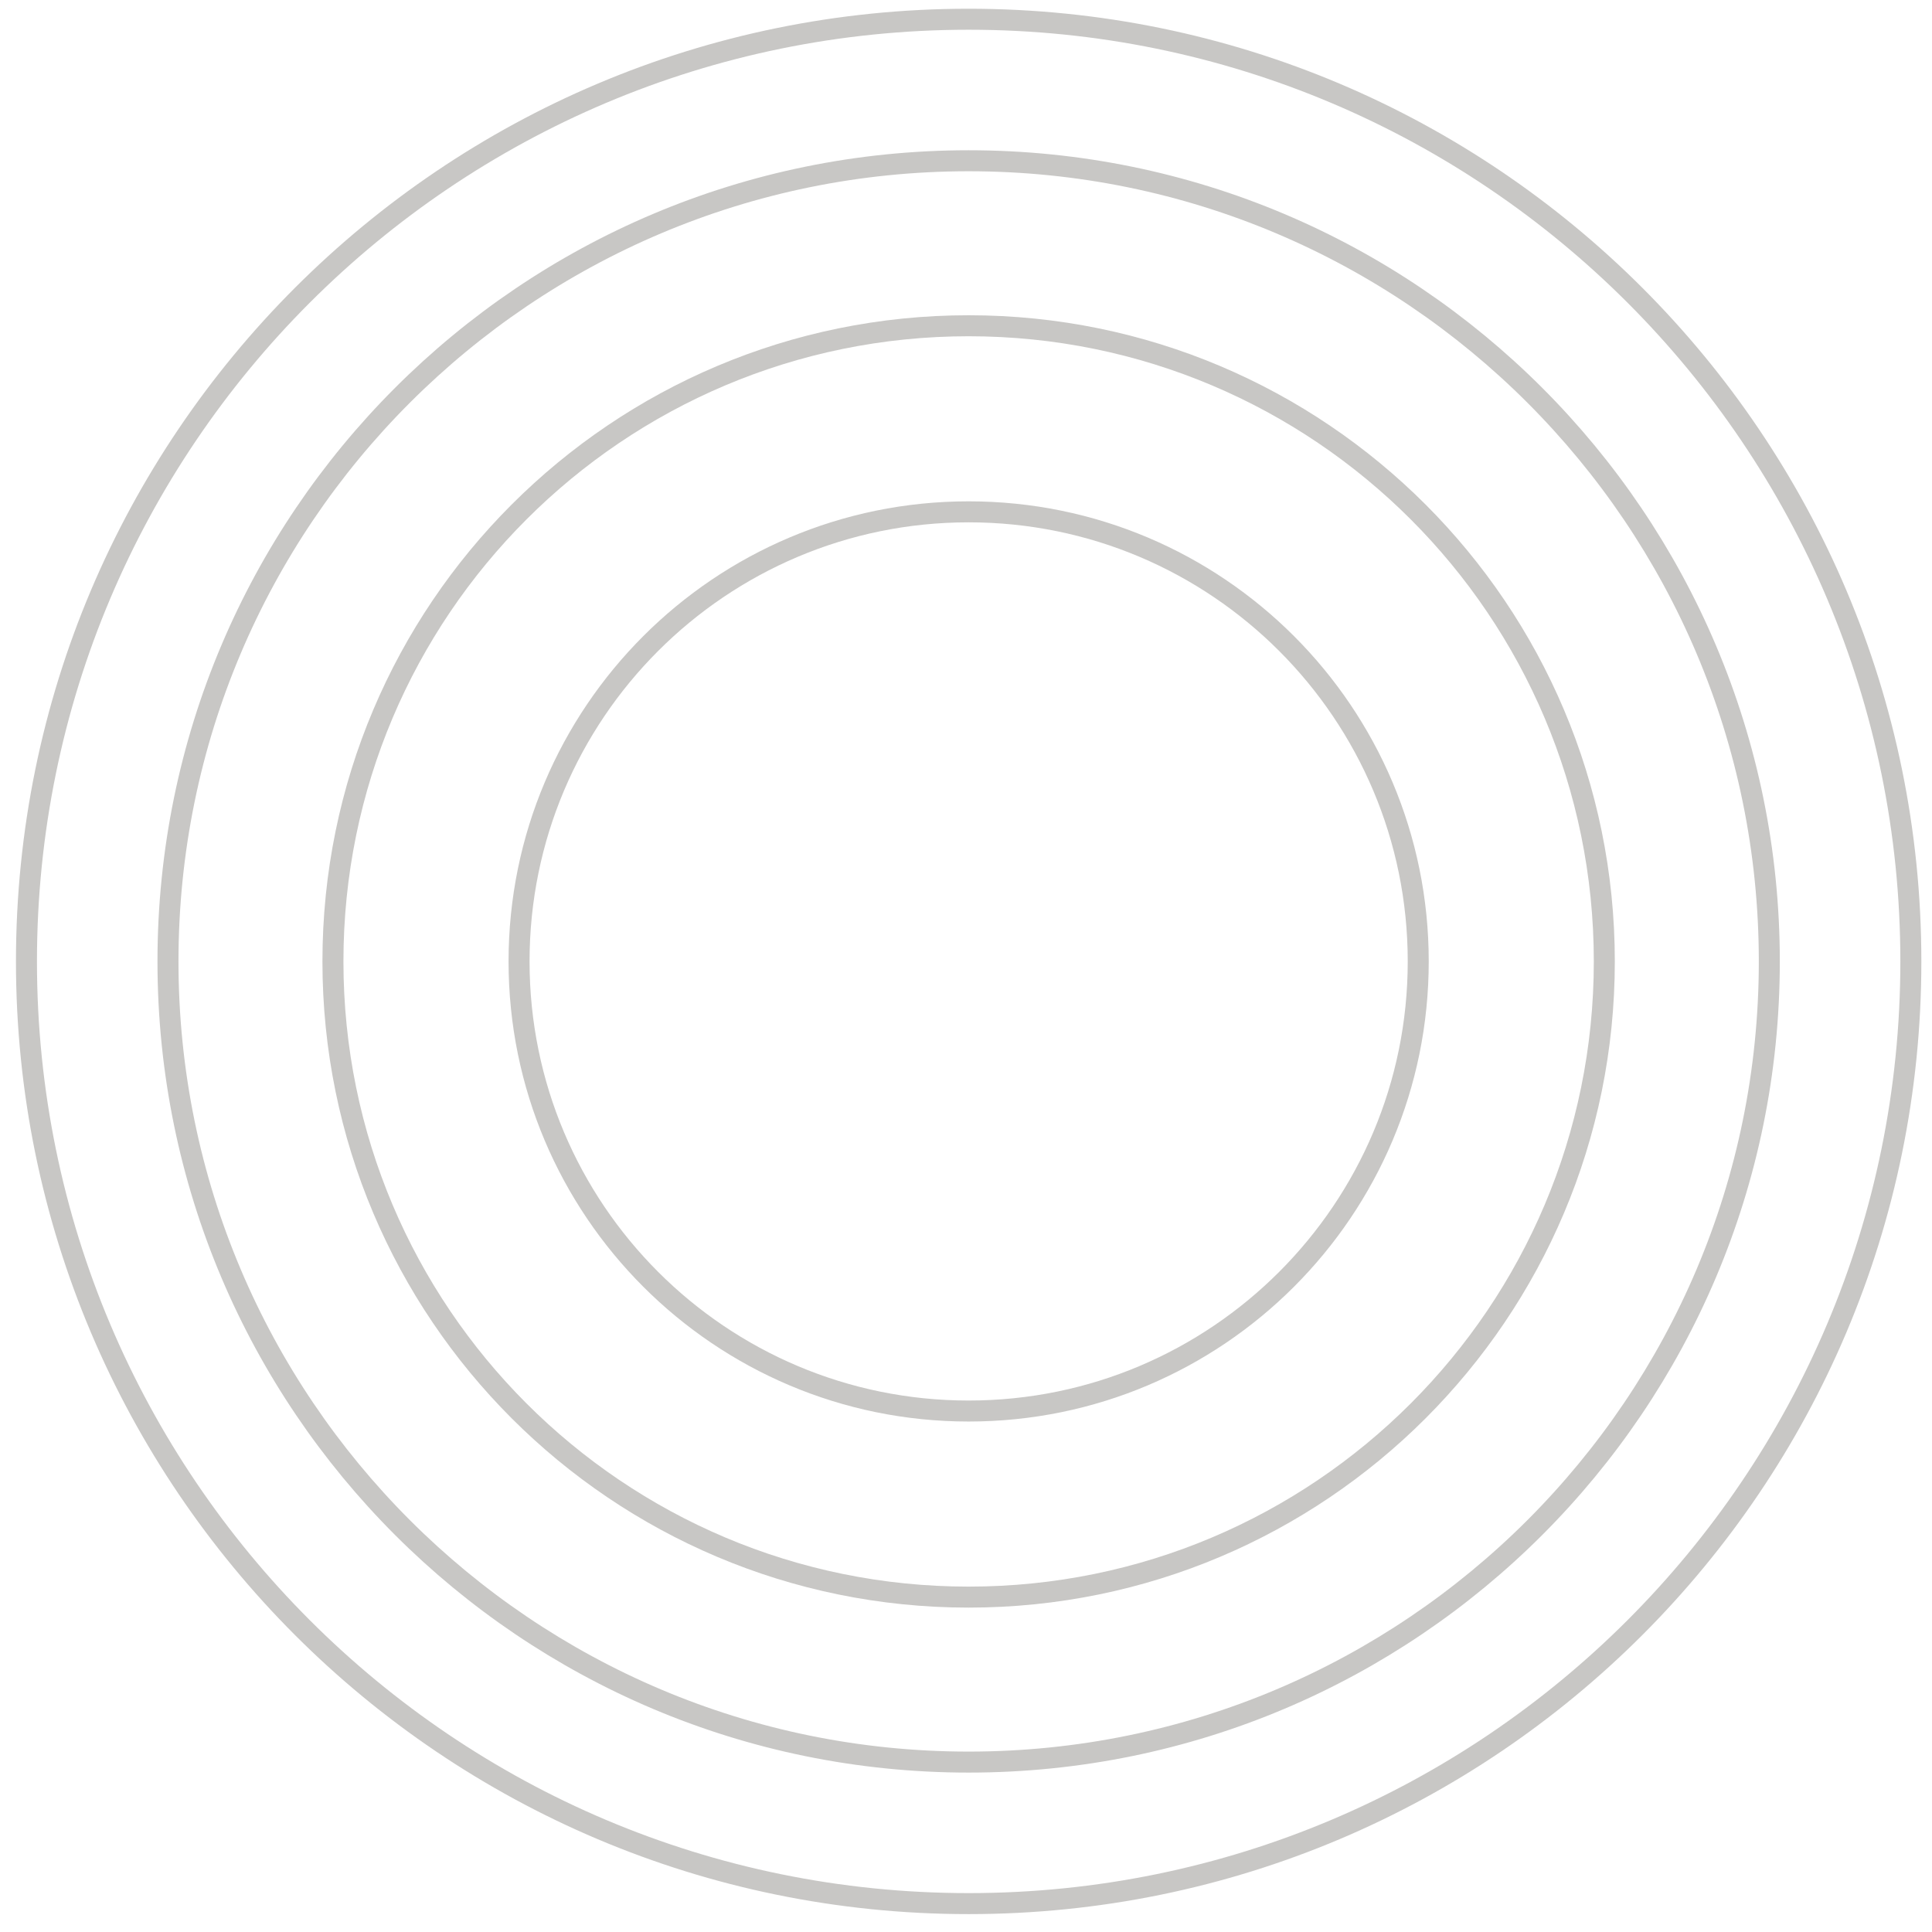 <svg width="92" height="92" viewBox="0 0 92 92" fill="none" xmlns="http://www.w3.org/2000/svg">
    <path d="M46.126 67.192C57.95 67.192 67.535 57.606 67.535 45.782C67.535 33.958 57.95 24.373 46.126 24.373C34.302 24.373 24.717 33.958 24.717 45.782C24.717 57.606 34.302 67.192 46.126 67.192Z" stroke="#C8C7C5" stroke-miterlimit="10"/>
    <path d="M46.125 76.053C62.844 76.053 76.396 62.501 76.396 45.782C76.396 29.064 62.844 15.512 46.125 15.512C29.407 15.512 15.854 29.064 15.854 45.782C15.854 62.501 29.407 76.053 46.125 76.053Z" stroke="#C8C7C5" stroke-miterlimit="10"/>
    <path d="M46.126 83.909C67.183 83.909 84.253 66.839 84.253 45.782C84.253 24.725 67.183 7.655 46.126 7.655C25.069 7.655 7.999 24.725 7.999 45.782C7.999 66.839 25.069 83.909 46.126 83.909Z" stroke="#C8C7C5" stroke-miterlimit="10"/>
    <path d="M46.126 90.648C70.905 90.648 90.993 70.561 90.993 45.782C90.993 21.003 70.905 0.916 46.126 0.916C21.347 0.916 1.26 21.003 1.26 45.782C1.26 70.561 21.347 90.648 46.126 90.648Z" stroke="#C8C7C5" stroke-miterlimit="10"/>
</svg>
